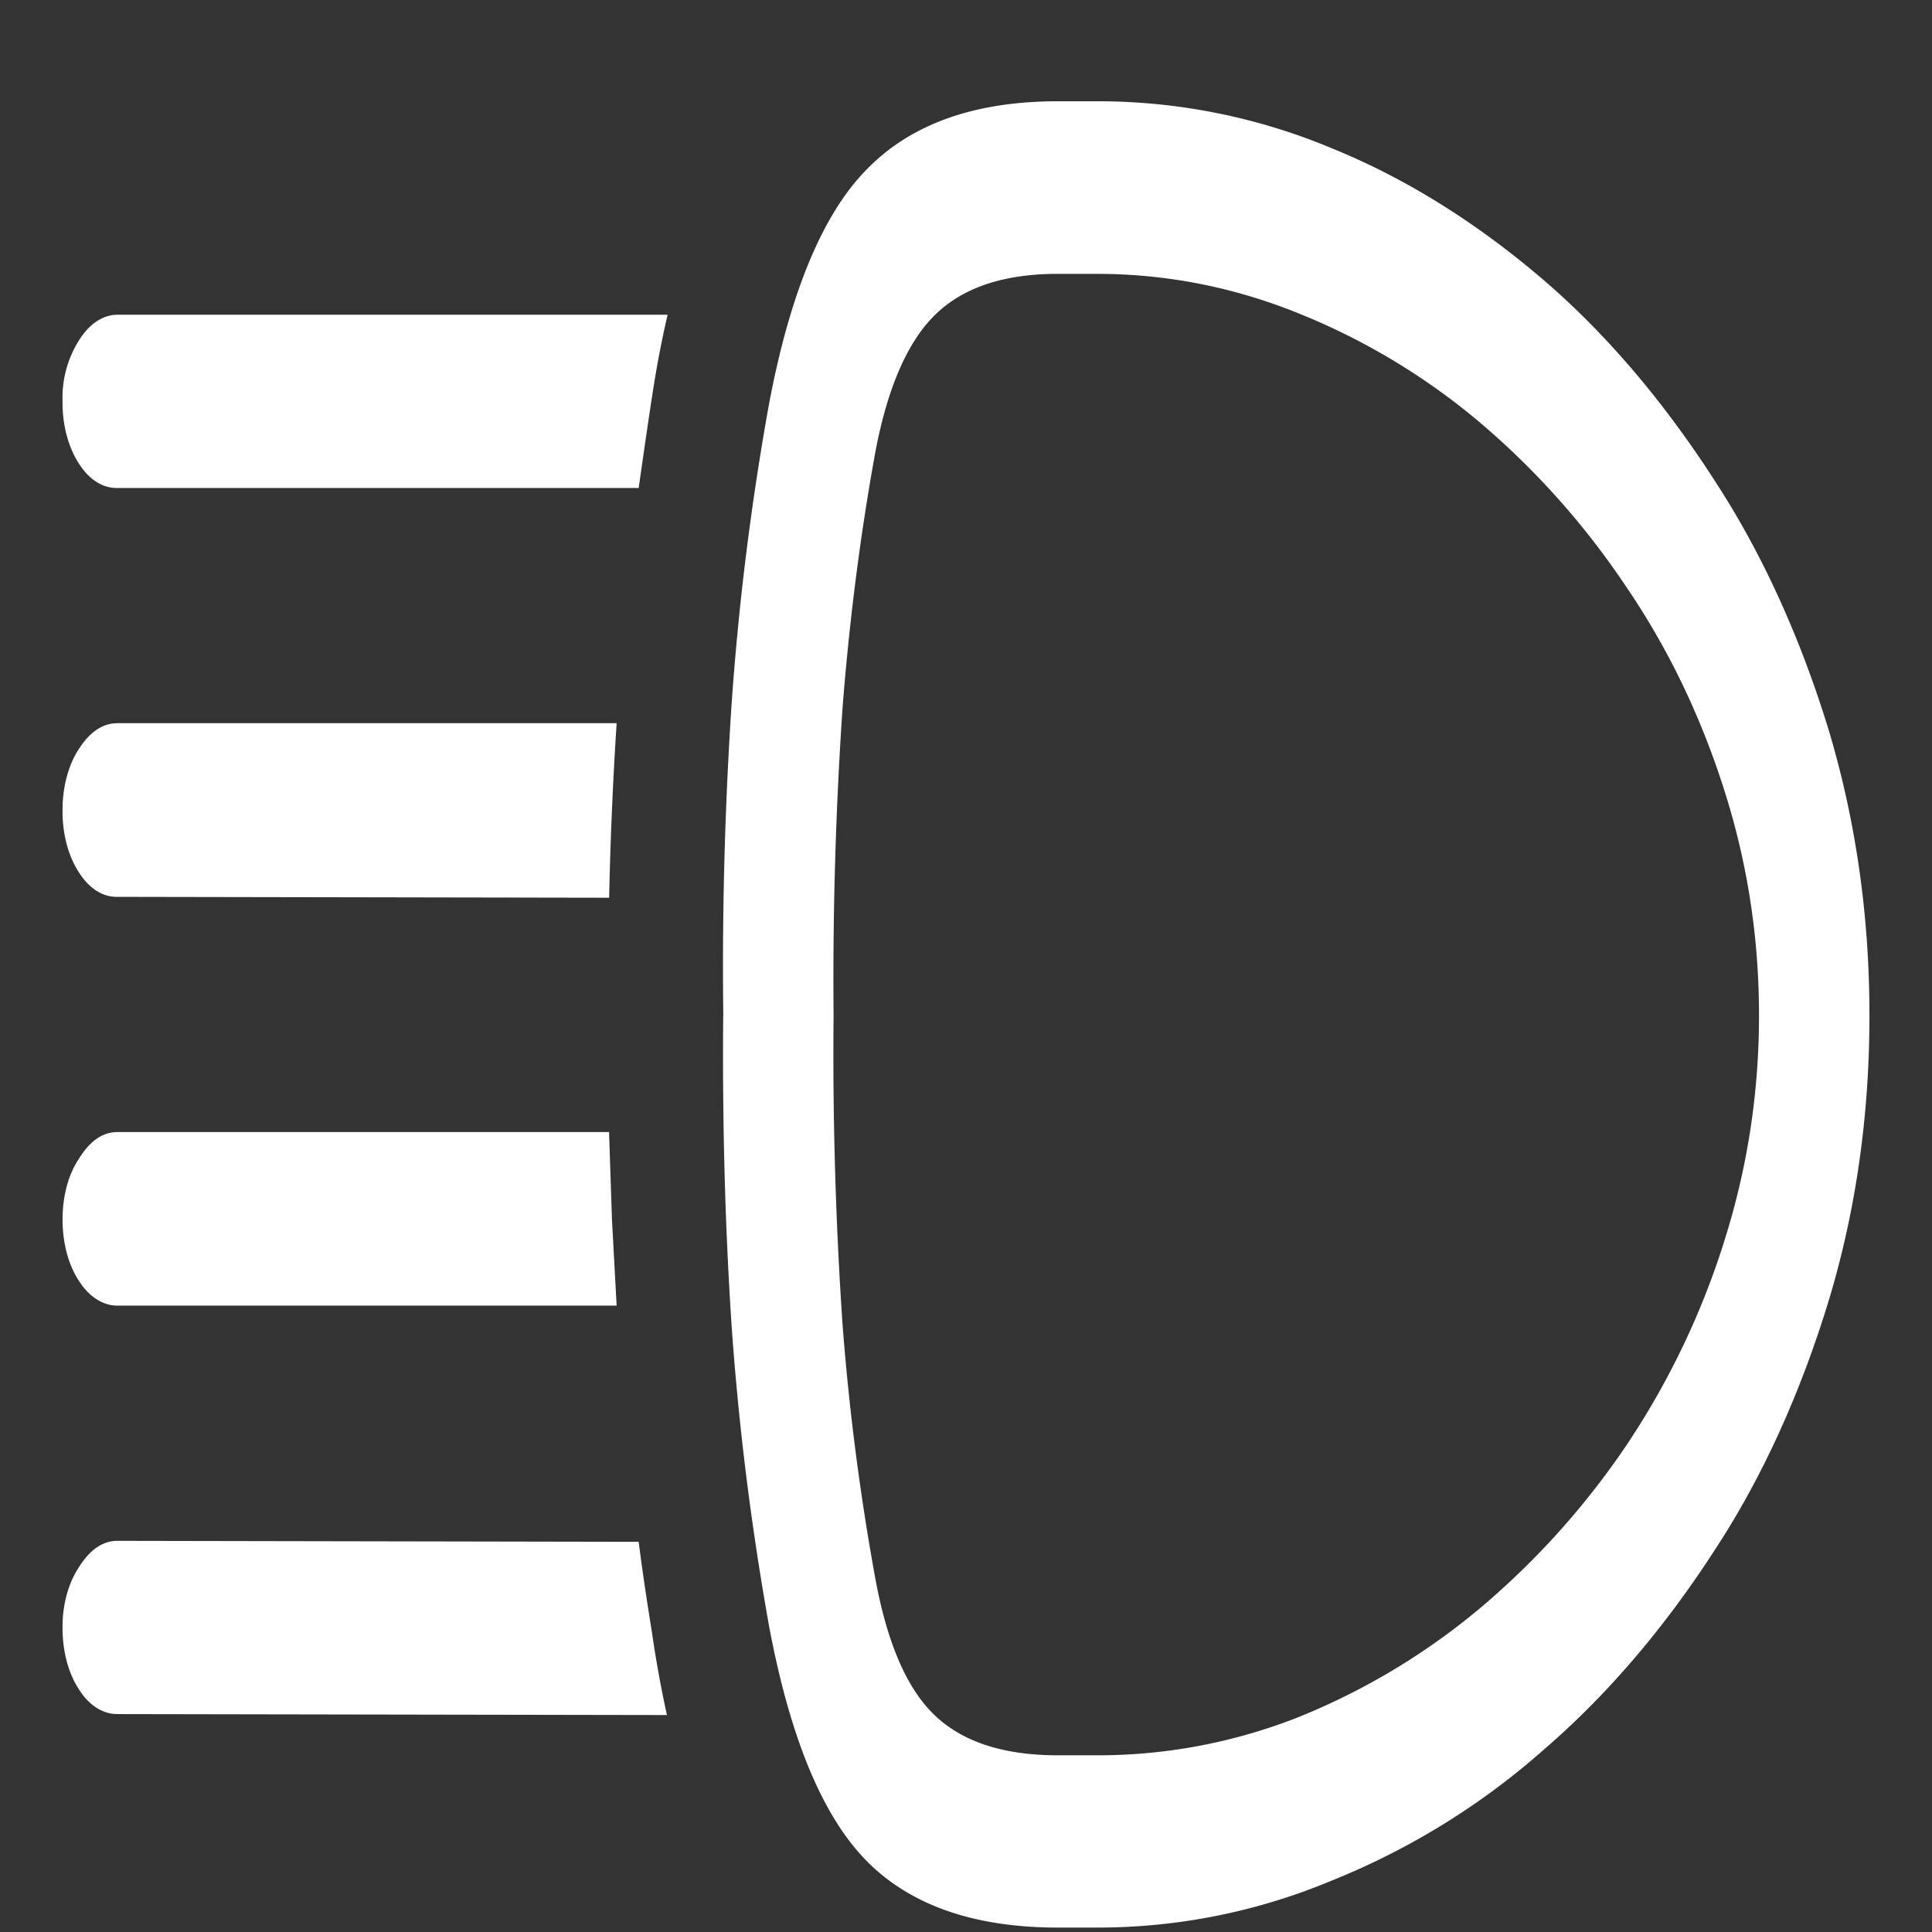 <svg xmlns="http://www.w3.org/2000/svg" width="24" height="24"><rect width="100%" height="100%" fill="#333333" stroke="none"/><path style="stroke:none;fill-rule:nonzero;fill:#fff;fill-opacity:1" d="M8.984 12.613c-.011 1.297.02 2.567.102 3.82.086 1.25.242 2.508.469 3.774.261 1.387.664 2.355 1.21 2.91.544.551 1.337.828 2.376.828h.48a7.53 7.53 0 0 0 2.938-.59 9.077 9.077 0 0 0 2.632-1.632c.774-.668 1.489-1.504 2.118-2.48.586-.895 1.062-1.946 1.414-3.106.336-1.121.5-2.293.5-3.524 0-1.218-.164-2.394-.5-3.523-.352-1.156-.828-2.207-1.414-3.106-.63-.98-1.34-1.82-2.118-2.492-.832-.715-1.714-1.27-2.632-1.644a7.53 7.53 0 0 0-2.938-.59h-.48c-1.032 0-1.825.281-2.375.847-.547.555-.95 1.528-1.211 2.903a34.425 34.425 0 0 0-.47 3.785 49.782 49.782 0 0 0-.1 3.82Zm1.371 0a50.23 50.23 0 0 1 .11-3.8c.086-1.11.223-2.176.41-3.204.152-.8.402-1.367.742-1.699.348-.34.856-.508 1.524-.508h.48c.856 0 1.688.16 2.496.485a8.272 8.272 0 0 1 2.25 1.347 9.816 9.816 0 0 1 1.824 2.04c.524.765.93 1.609 1.22 2.515.292.906.44 1.844.44 2.824 0 .977-.148 1.918-.44 2.832a9.857 9.857 0 0 1-1.22 2.528 9.859 9.859 0 0 1-1.824 2.02 8.404 8.404 0 0 1-2.25 1.343 6.787 6.787 0 0 1-2.496.469h-.48c-.676 0-1.188-.168-1.532-.5-.343-.328-.586-.89-.734-1.688a30.557 30.557 0 0 1-.41-3.183 49.782 49.782 0 0 1-.11-3.82ZM.777 4.984c-.004.29.07.57.203.774.125.199.297.308.477.304h6.477c.074-.519.136-.949.187-1.269.05-.316.11-.613.172-.883H1.457c-.18 0-.352.117-.477.32a1.334 1.334 0 0 0-.203.754Zm0 5.075c-.004.293.07.574.203.777.125.2.297.309.477.305l6.11.011a50.28 50.28 0 0 1 .093-2.168H1.457c-.18 0-.34.106-.477.32-.132.2-.203.473-.203.755Zm0 5.09c0 .285.07.558.2.757.125.2.3.313.48.313H7.66l-.058-1.07-.036-1.086H1.457c-.18 0-.34.109-.477.332-.132.195-.203.468-.203.753Zm0 5.078c0 .28.07.554.2.753.125.204.3.313.48.313l6.828.012a14.17 14.17 0 0 1-.187-1.032c-.07-.433-.125-.808-.164-1.12l-6.477-.012c-.18 0-.34.109-.477.328-.132.199-.207.472-.203.758Zm0 0"/></svg>